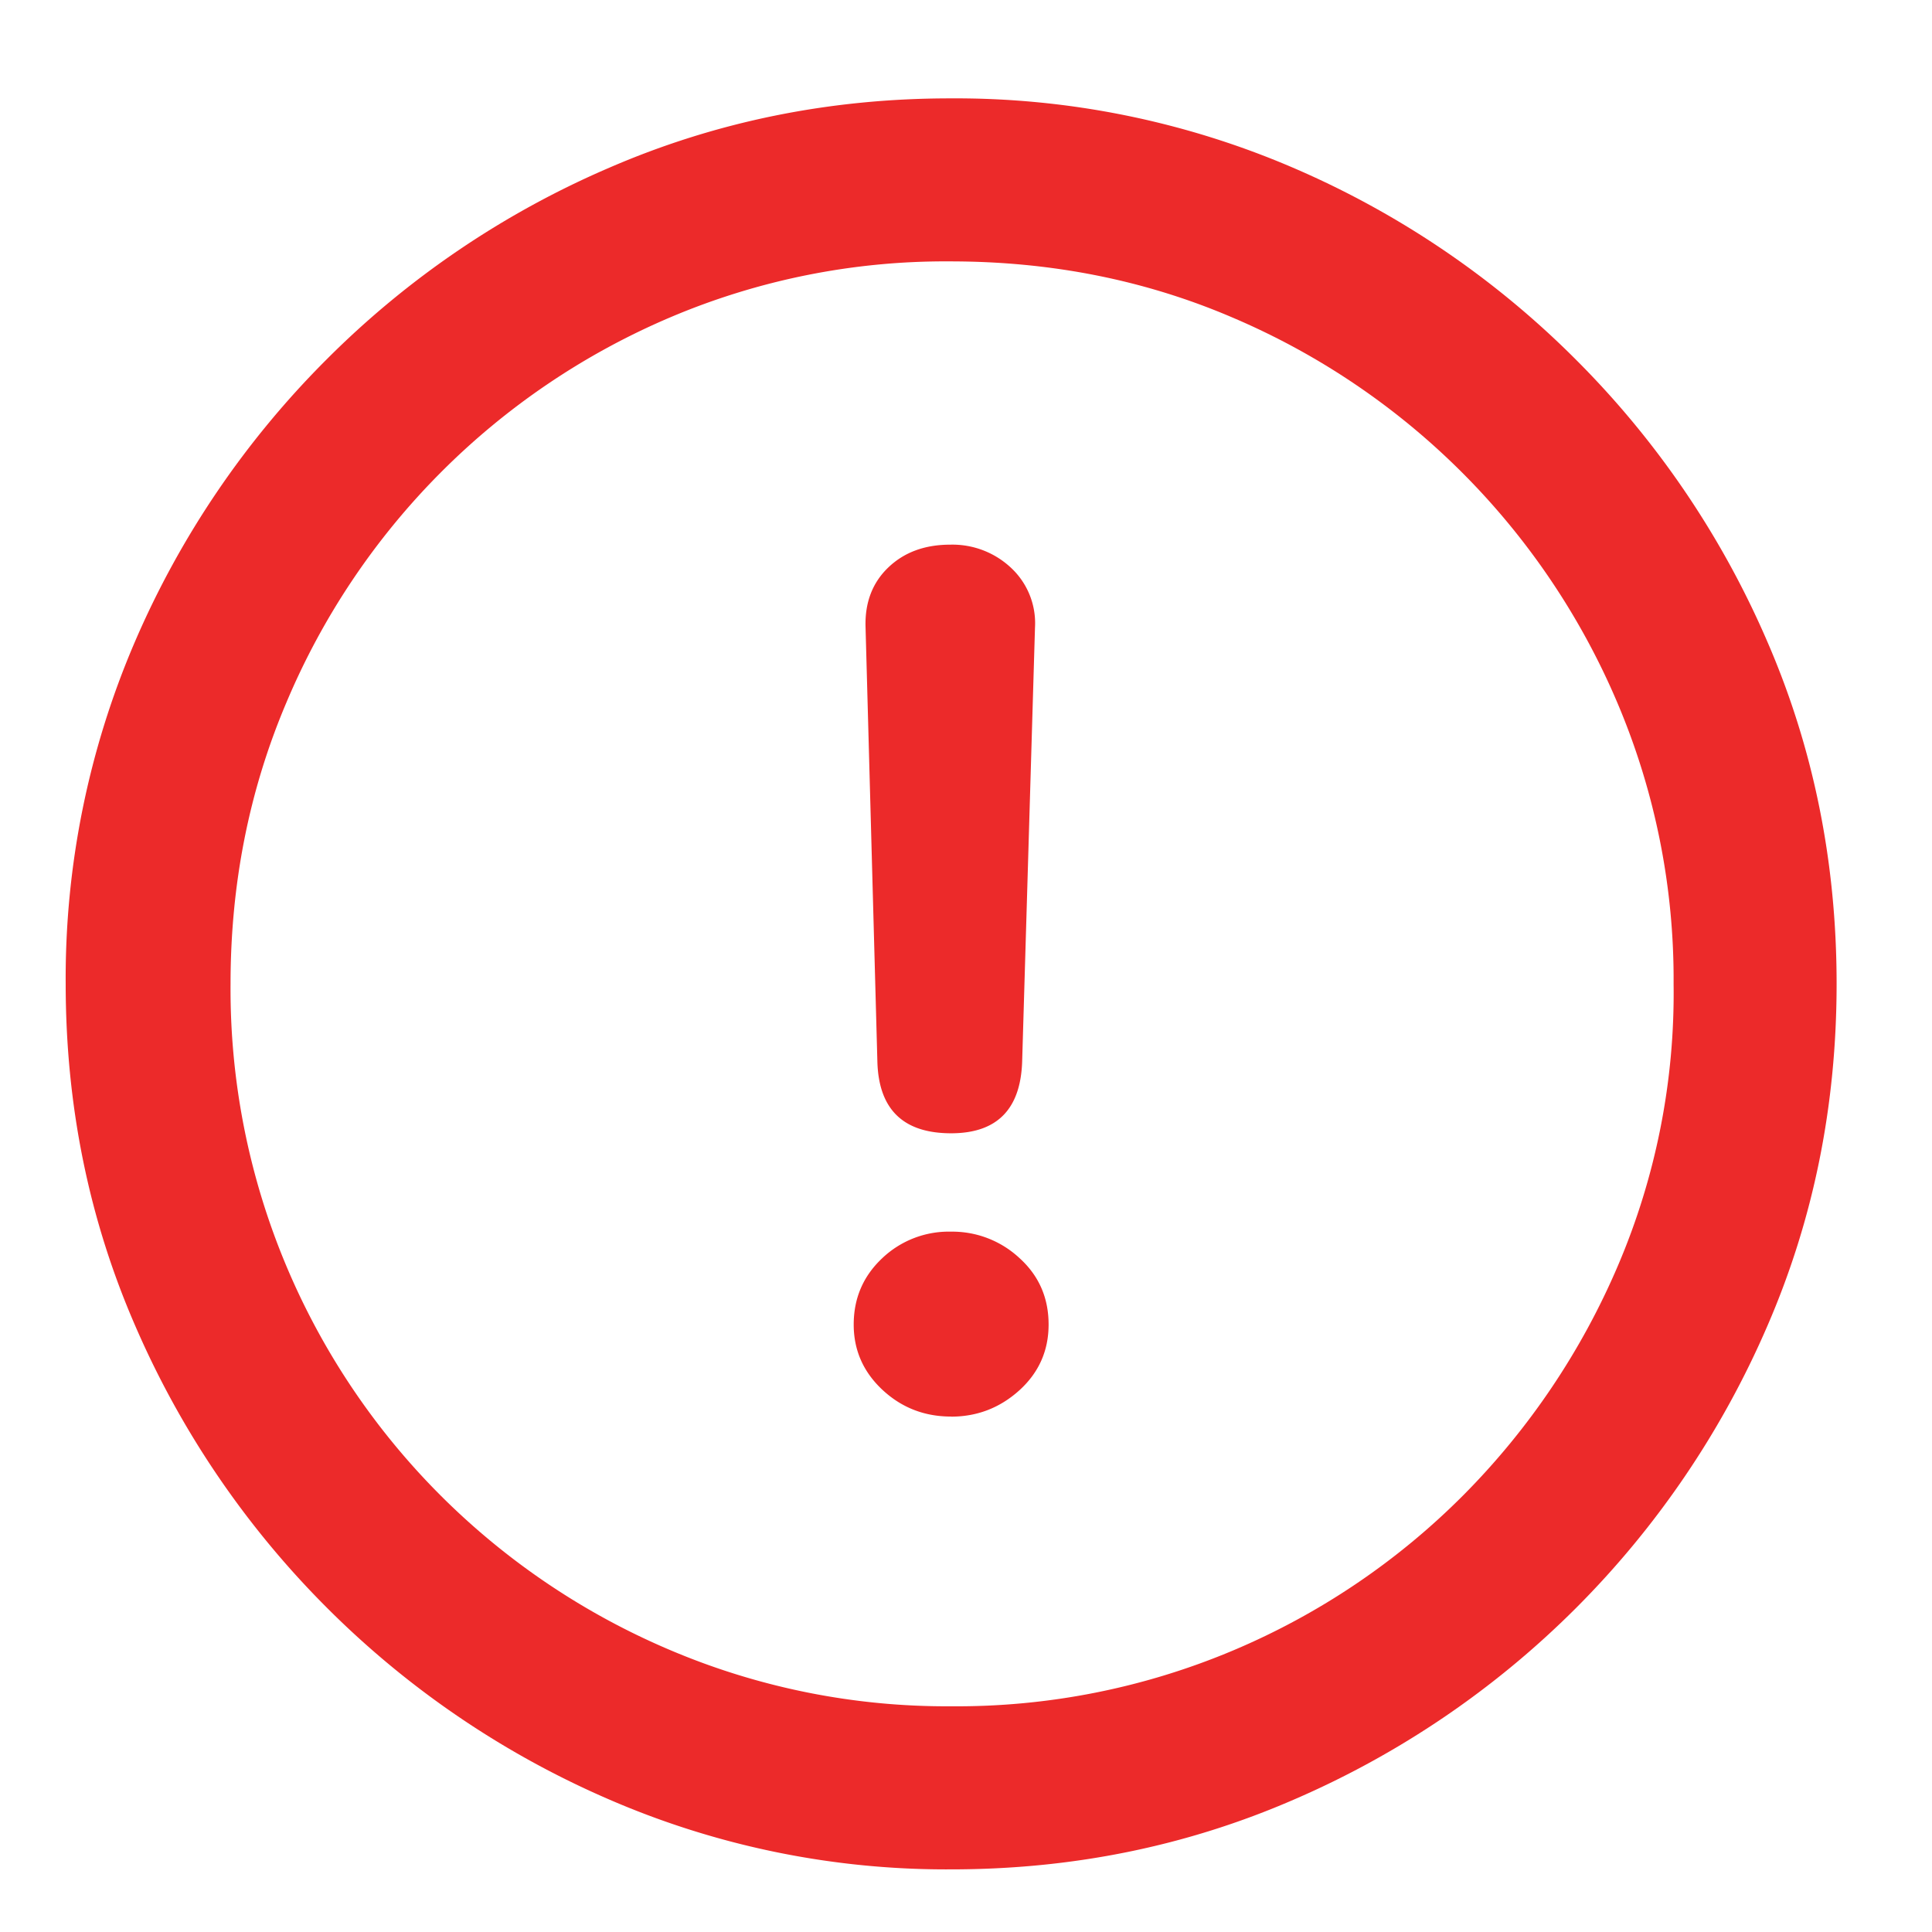 <svg width="24" height="24" viewBox="0 0 24 24" xmlns="http://www.w3.org/2000/svg">
    <path d="M11.815 23.222c1.51 0 2.928-.289 4.256-.866a11.265 11.265 0 0 0 5.884-5.885c.574-1.324.86-2.74.86-4.25 0-1.508-.286-2.925-.86-4.249a11.224 11.224 0 0 0-2.382-3.508 11.205 11.205 0 0 0-3.514-2.382 10.618 10.618 0 0 0-4.255-.86c-1.494 0-2.905.286-4.232.86a11.205 11.205 0 0 0-3.514 2.382 11.224 11.224 0 0 0-2.382 3.508 10.577 10.577 0 0 0-.86 4.25c0 1.509.288 2.925.865 4.25a11.284 11.284 0 0 0 2.382 3.502 11.265 11.265 0 0 0 3.509 2.382 10.53 10.53 0 0 0 4.243.866zm0-2.026A8.78 8.78 0 0 1 8.33 20.5a8.997 8.997 0 0 1-2.858-1.924 8.92 8.92 0 0 1-1.918-2.857 8.872 8.872 0 0 1-.69-3.497c0-1.238.23-2.4.69-3.486a8.986 8.986 0 0 1 4.77-4.793 8.74 8.74 0 0 1 3.48-.696c1.253 0 2.42.232 3.503.696a9.035 9.035 0 0 1 4.787 4.793 8.78 8.78 0 0 1 .696 3.486 8.613 8.613 0 0 1-.69 3.497 9.124 9.124 0 0 1-1.924 2.857 8.931 8.931 0 0 1-2.852 1.924 8.838 8.838 0 0 1-3.509.696zm0-7.118c.574 0 .868-.302.883-.906l.159-5.375a.94.94 0 0 0-.295-.741 1.062 1.062 0 0 0-.758-.29c-.317 0-.573.095-.77.284-.196.188-.29.434-.282.735l.147 5.399c.015.596.32.894.916.894zm0 3.52c.325 0 .608-.11.85-.329.24-.219.361-.49.361-.815 0-.332-.12-.607-.362-.826a1.224 1.224 0 0 0-.849-.328 1.2 1.2 0 0 0-.86.334c-.234.222-.35.496-.35.82 0 .317.118.587.356.81.238.222.522.333.854.333z" fill="#EC2A2A" fill-rule="evenodd"/>
</svg>
